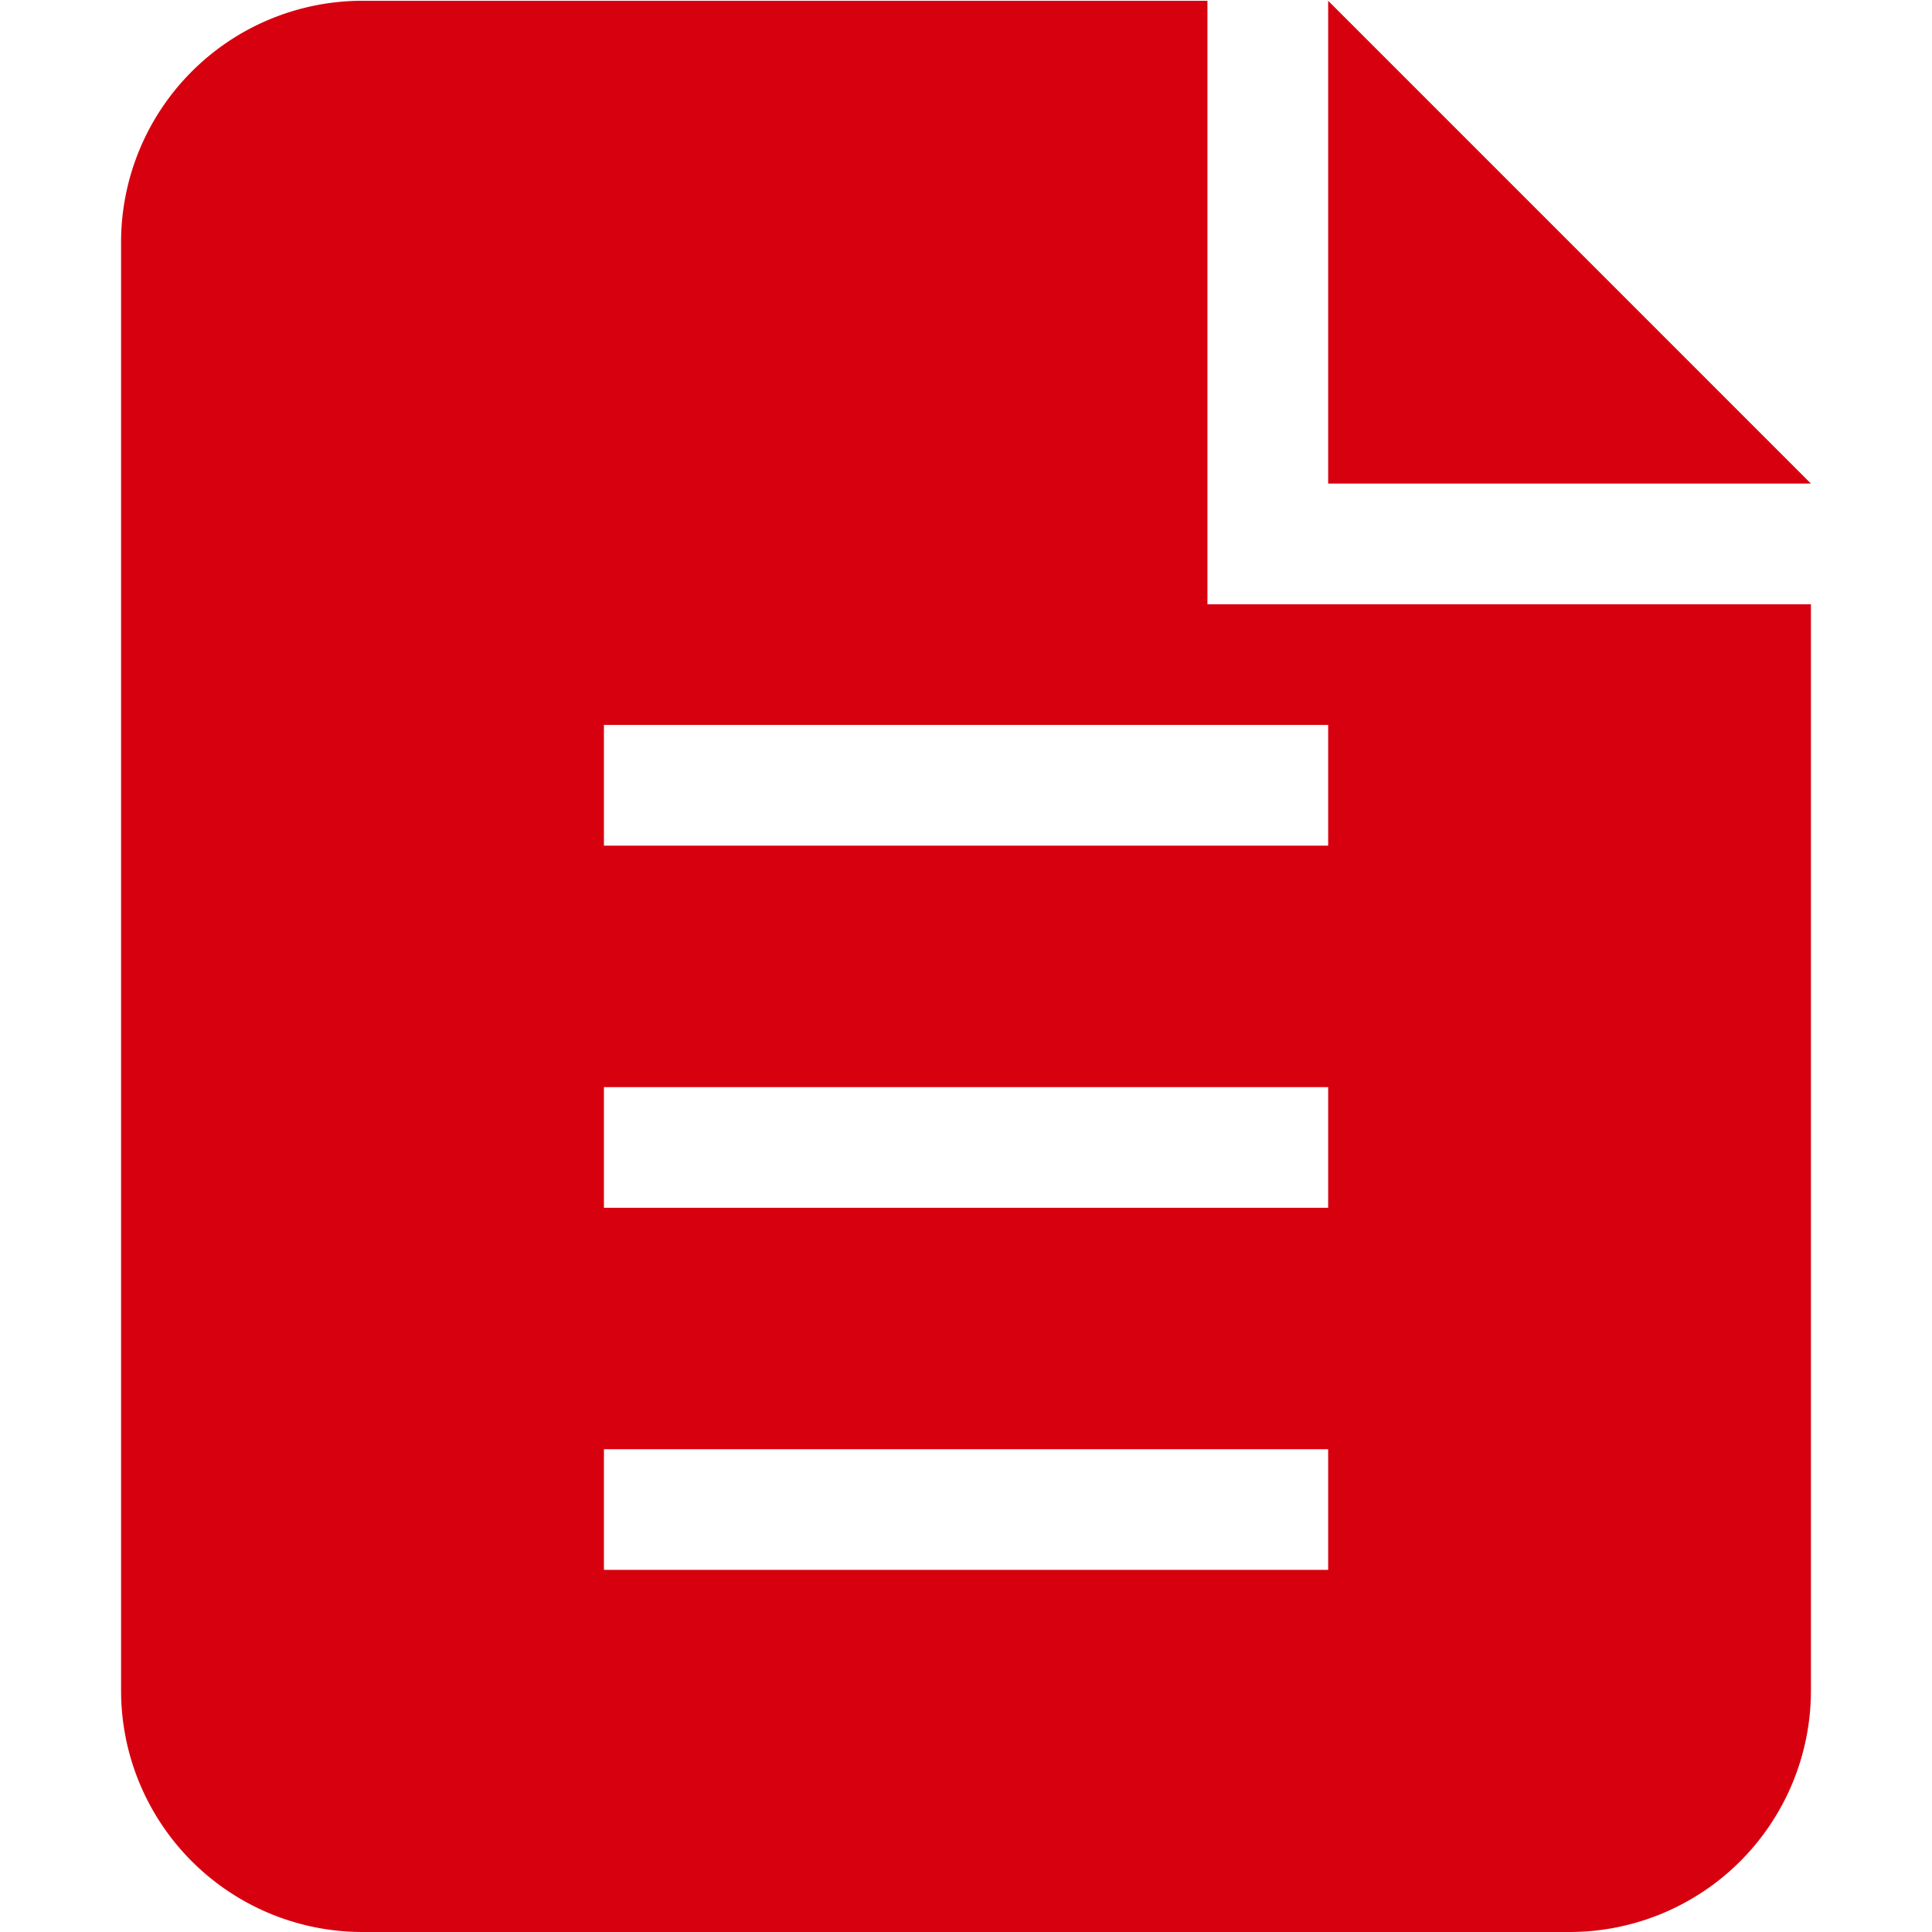 <?xml version="1.0" standalone="no"?><!DOCTYPE svg PUBLIC "-//W3C//DTD SVG 1.1//EN" "http://www.w3.org/Graphics/SVG/1.1/DTD/svg11.dtd"><svg t="1733452870953" class="icon" viewBox="0 0 1024 1024" version="1.1" xmlns="http://www.w3.org/2000/svg" p-id="8640" xmlns:xlink="http://www.w3.org/1999/xlink" width="32" height="32"><path d="M703.952 0.406v255.898h255.876L703.952 0.406z m-63.992 0H192.133a127.983 127.983 0 0 0-127.96 127.96v767.673a127.983 127.983 0 0 0 127.96 127.96H831.845a127.983 127.983 0 0 0 127.983-127.96V320.274H639.96V0.406z m63.992 831.664h-383.859v-63.969h383.859v63.969z m0-191.907h-383.859v-63.969h383.859v63.969z m0-255.921v63.969h-383.859v-63.969h383.859z" fill="#d7000f" p-id="8641"></path></svg>